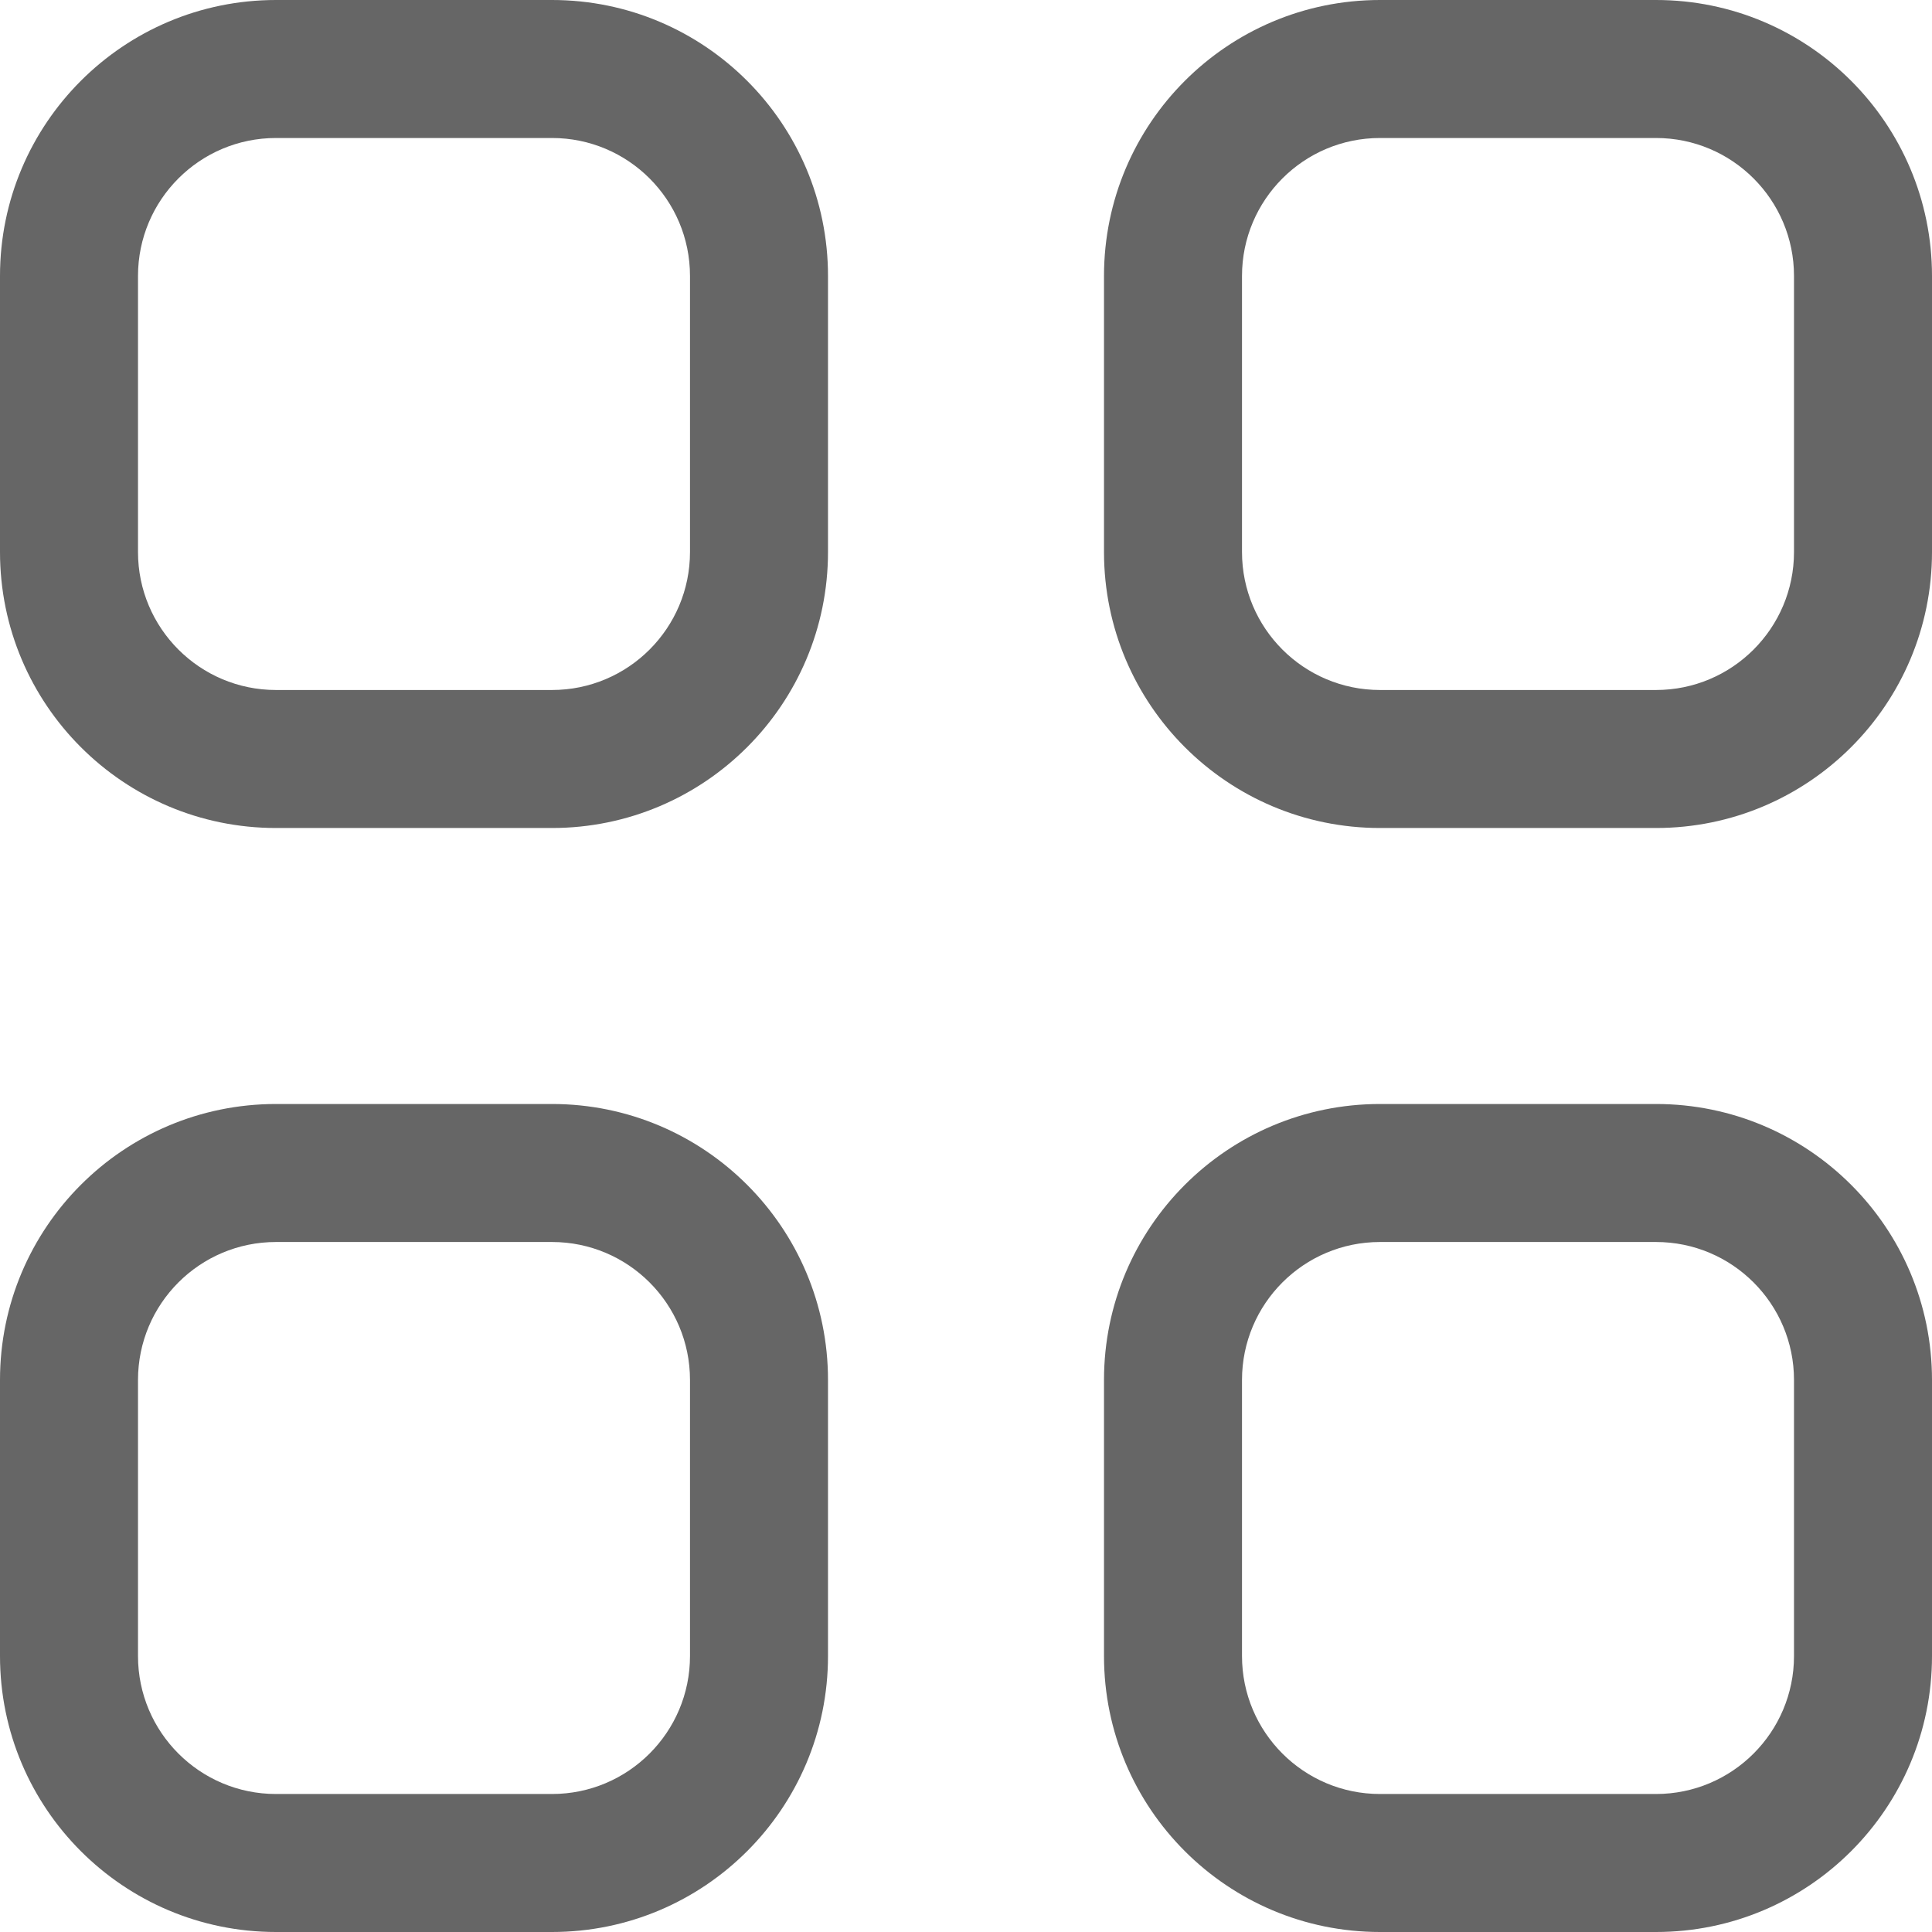 <svg 
 xmlns="http://www.w3.org/2000/svg"
 xmlns:xlink="http://www.w3.org/1999/xlink"
 width="56px" height="56px">
<path fill-rule="evenodd"  fill="rgb(102, 102, 102)"
 d="M48.000,56.000 L40.000,56.000 C35.582,56.000 32.000,52.418 32.000,48.000 L32.000,40.000 C32.000,35.582 35.582,32.000 40.000,32.000 L48.000,32.000 C52.418,32.000 56.000,35.582 56.000,40.000 L56.000,48.000 C56.000,52.418 52.418,56.000 48.000,56.000 ZM52.000,40.000 C52.000,37.791 50.209,36.000 48.000,36.000 L40.000,36.000 C37.791,36.000 36.000,37.791 36.000,40.000 L36.000,48.000 C36.000,50.209 37.791,52.000 40.000,52.000 L48.000,52.000 C50.209,52.000 52.000,50.209 52.000,48.000 L52.000,40.000 ZM48.000,24.000 L40.000,24.000 C35.582,24.000 32.000,20.418 32.000,16.000 L32.000,8.000 C32.000,3.582 35.582,-0.000 40.000,-0.000 L48.000,-0.000 C52.418,-0.000 56.000,3.582 56.000,8.000 L56.000,16.000 C56.000,20.418 52.418,24.000 48.000,24.000 ZM52.000,8.000 C52.000,5.791 50.209,4.000 48.000,4.000 L40.000,4.000 C37.791,4.000 36.000,5.791 36.000,8.000 L36.000,16.000 C36.000,18.209 37.791,20.000 40.000,20.000 L48.000,20.000 C50.209,20.000 52.000,18.209 52.000,16.000 L52.000,8.000 ZM16.000,56.000 L8.000,56.000 C3.582,56.000 -0.000,52.418 -0.000,48.000 L-0.000,40.000 C-0.000,35.582 3.582,32.000 8.000,32.000 L16.000,32.000 C20.418,32.000 24.000,35.582 24.000,40.000 L24.000,48.000 C24.000,52.418 20.418,56.000 16.000,56.000 ZM20.000,40.000 C20.000,37.791 18.209,36.000 16.000,36.000 L8.000,36.000 C5.791,36.000 4.000,37.791 4.000,40.000 L4.000,48.000 C4.000,50.209 5.791,52.000 8.000,52.000 L16.000,52.000 C18.209,52.000 20.000,50.209 20.000,48.000 L20.000,40.000 ZM16.000,24.000 L8.000,24.000 C3.582,24.000 -0.000,20.418 -0.000,16.000 L-0.000,8.000 C-0.000,3.582 3.582,-0.000 8.000,-0.000 L16.000,-0.000 C20.418,-0.000 24.000,3.582 24.000,8.000 L24.000,16.000 C24.000,20.418 20.418,24.000 16.000,24.000 ZM20.000,8.000 C20.000,5.791 18.209,4.000 16.000,4.000 L8.000,4.000 C5.791,4.000 4.000,5.791 4.000,8.000 L4.000,16.000 C4.000,18.209 5.791,20.000 8.000,20.000 L16.000,20.000 C18.209,20.000 20.000,18.209 20.000,16.000 L20.000,8.000 Z"/>
</svg>